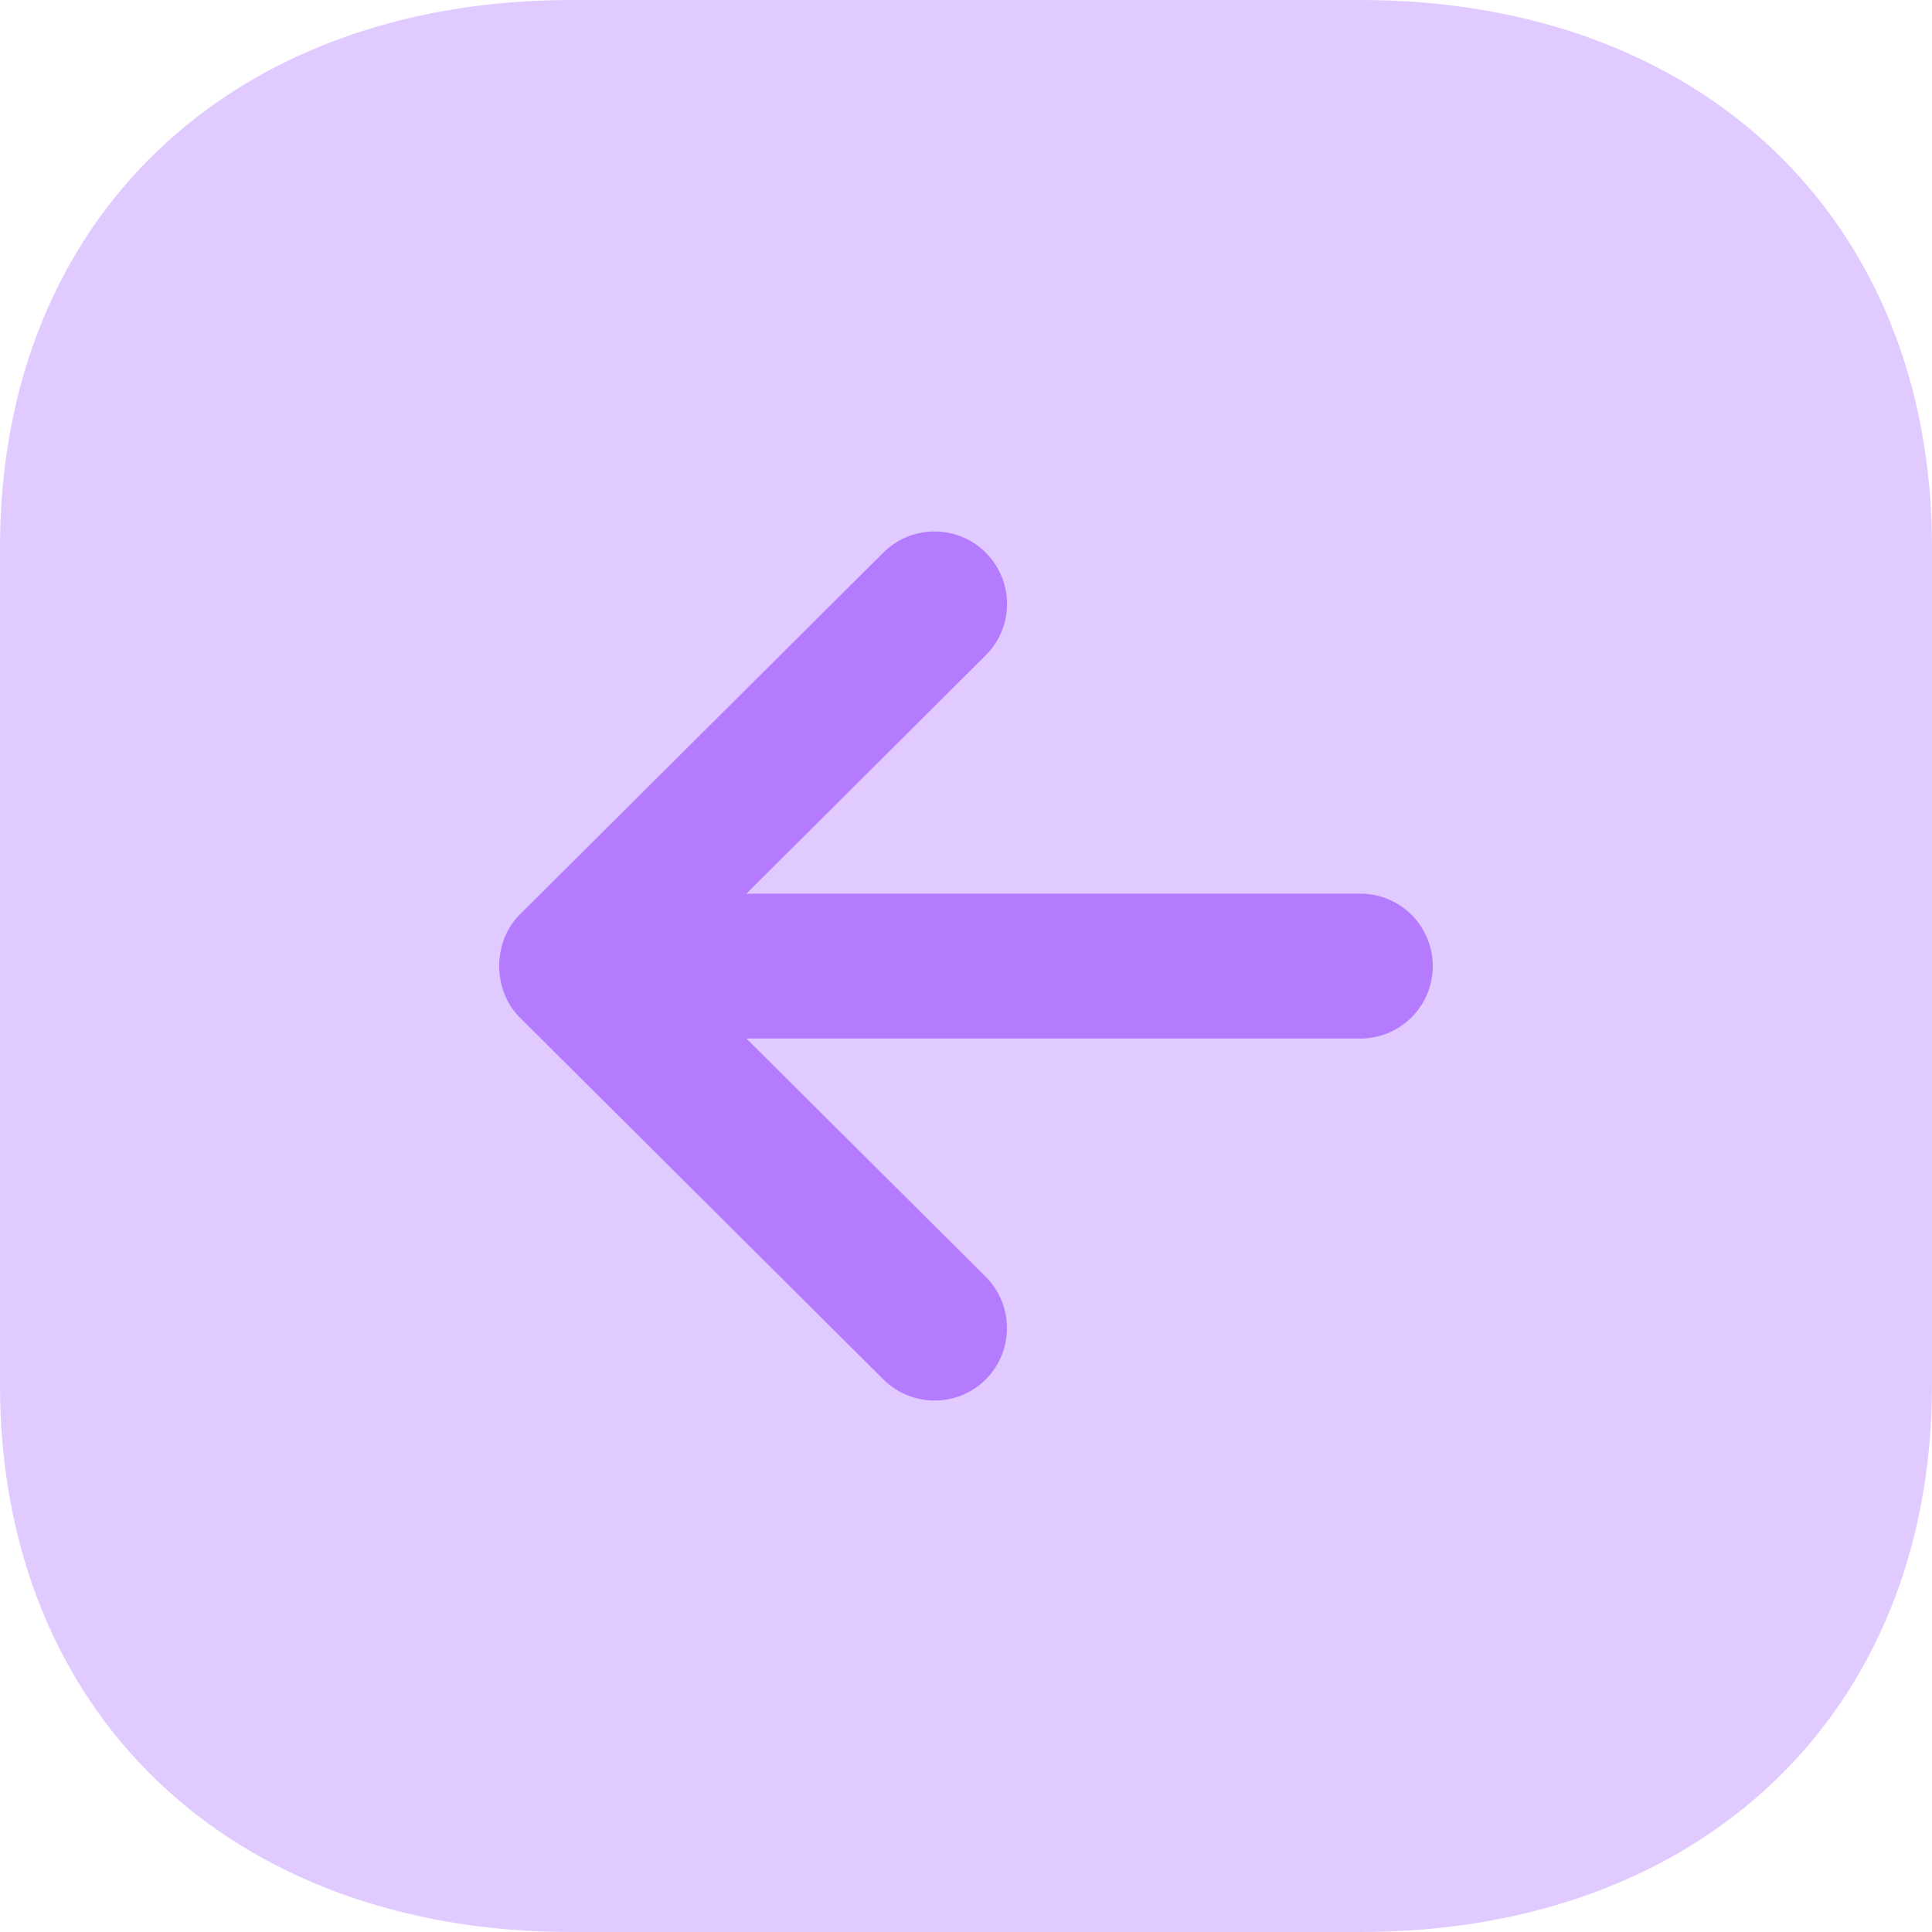 <svg width="20" height="20" viewBox="0 0 20 20" fill="none" xmlns="http://www.w3.org/2000/svg">
<path opacity="0.4" d="M14.084 20L5.916 20C2.377 20 0 17.724 0 14.335L0 5.665C0 2.276 2.377 -7.70326e-07 5.916 -6.15631e-07L14.084 -2.58597e-07C17.622 -1.03946e-07 20 2.277 20 5.666L20 14.335C20 17.724 17.622 20 14.084 20Z" fill="#B57BFF"/>
<path d="M9.145 14.28L5.38 10.532C5.097 10.25 5.097 9.751 5.38 9.468L9.145 5.72C9.439 5.428 9.914 5.429 10.206 5.723C10.498 6.017 10.498 6.491 10.204 6.784L7.727 9.251L14.082 9.251C14.497 9.251 14.832 9.587 14.832 10.001C14.832 10.415 14.497 10.751 14.082 10.751L7.727 10.751L10.204 13.217C10.351 13.364 10.424 13.556 10.424 13.749C10.424 13.94 10.351 14.132 10.206 14.278C9.914 14.571 9.439 14.572 9.145 14.28Z" fill="#B57BFF"/>
</svg>
